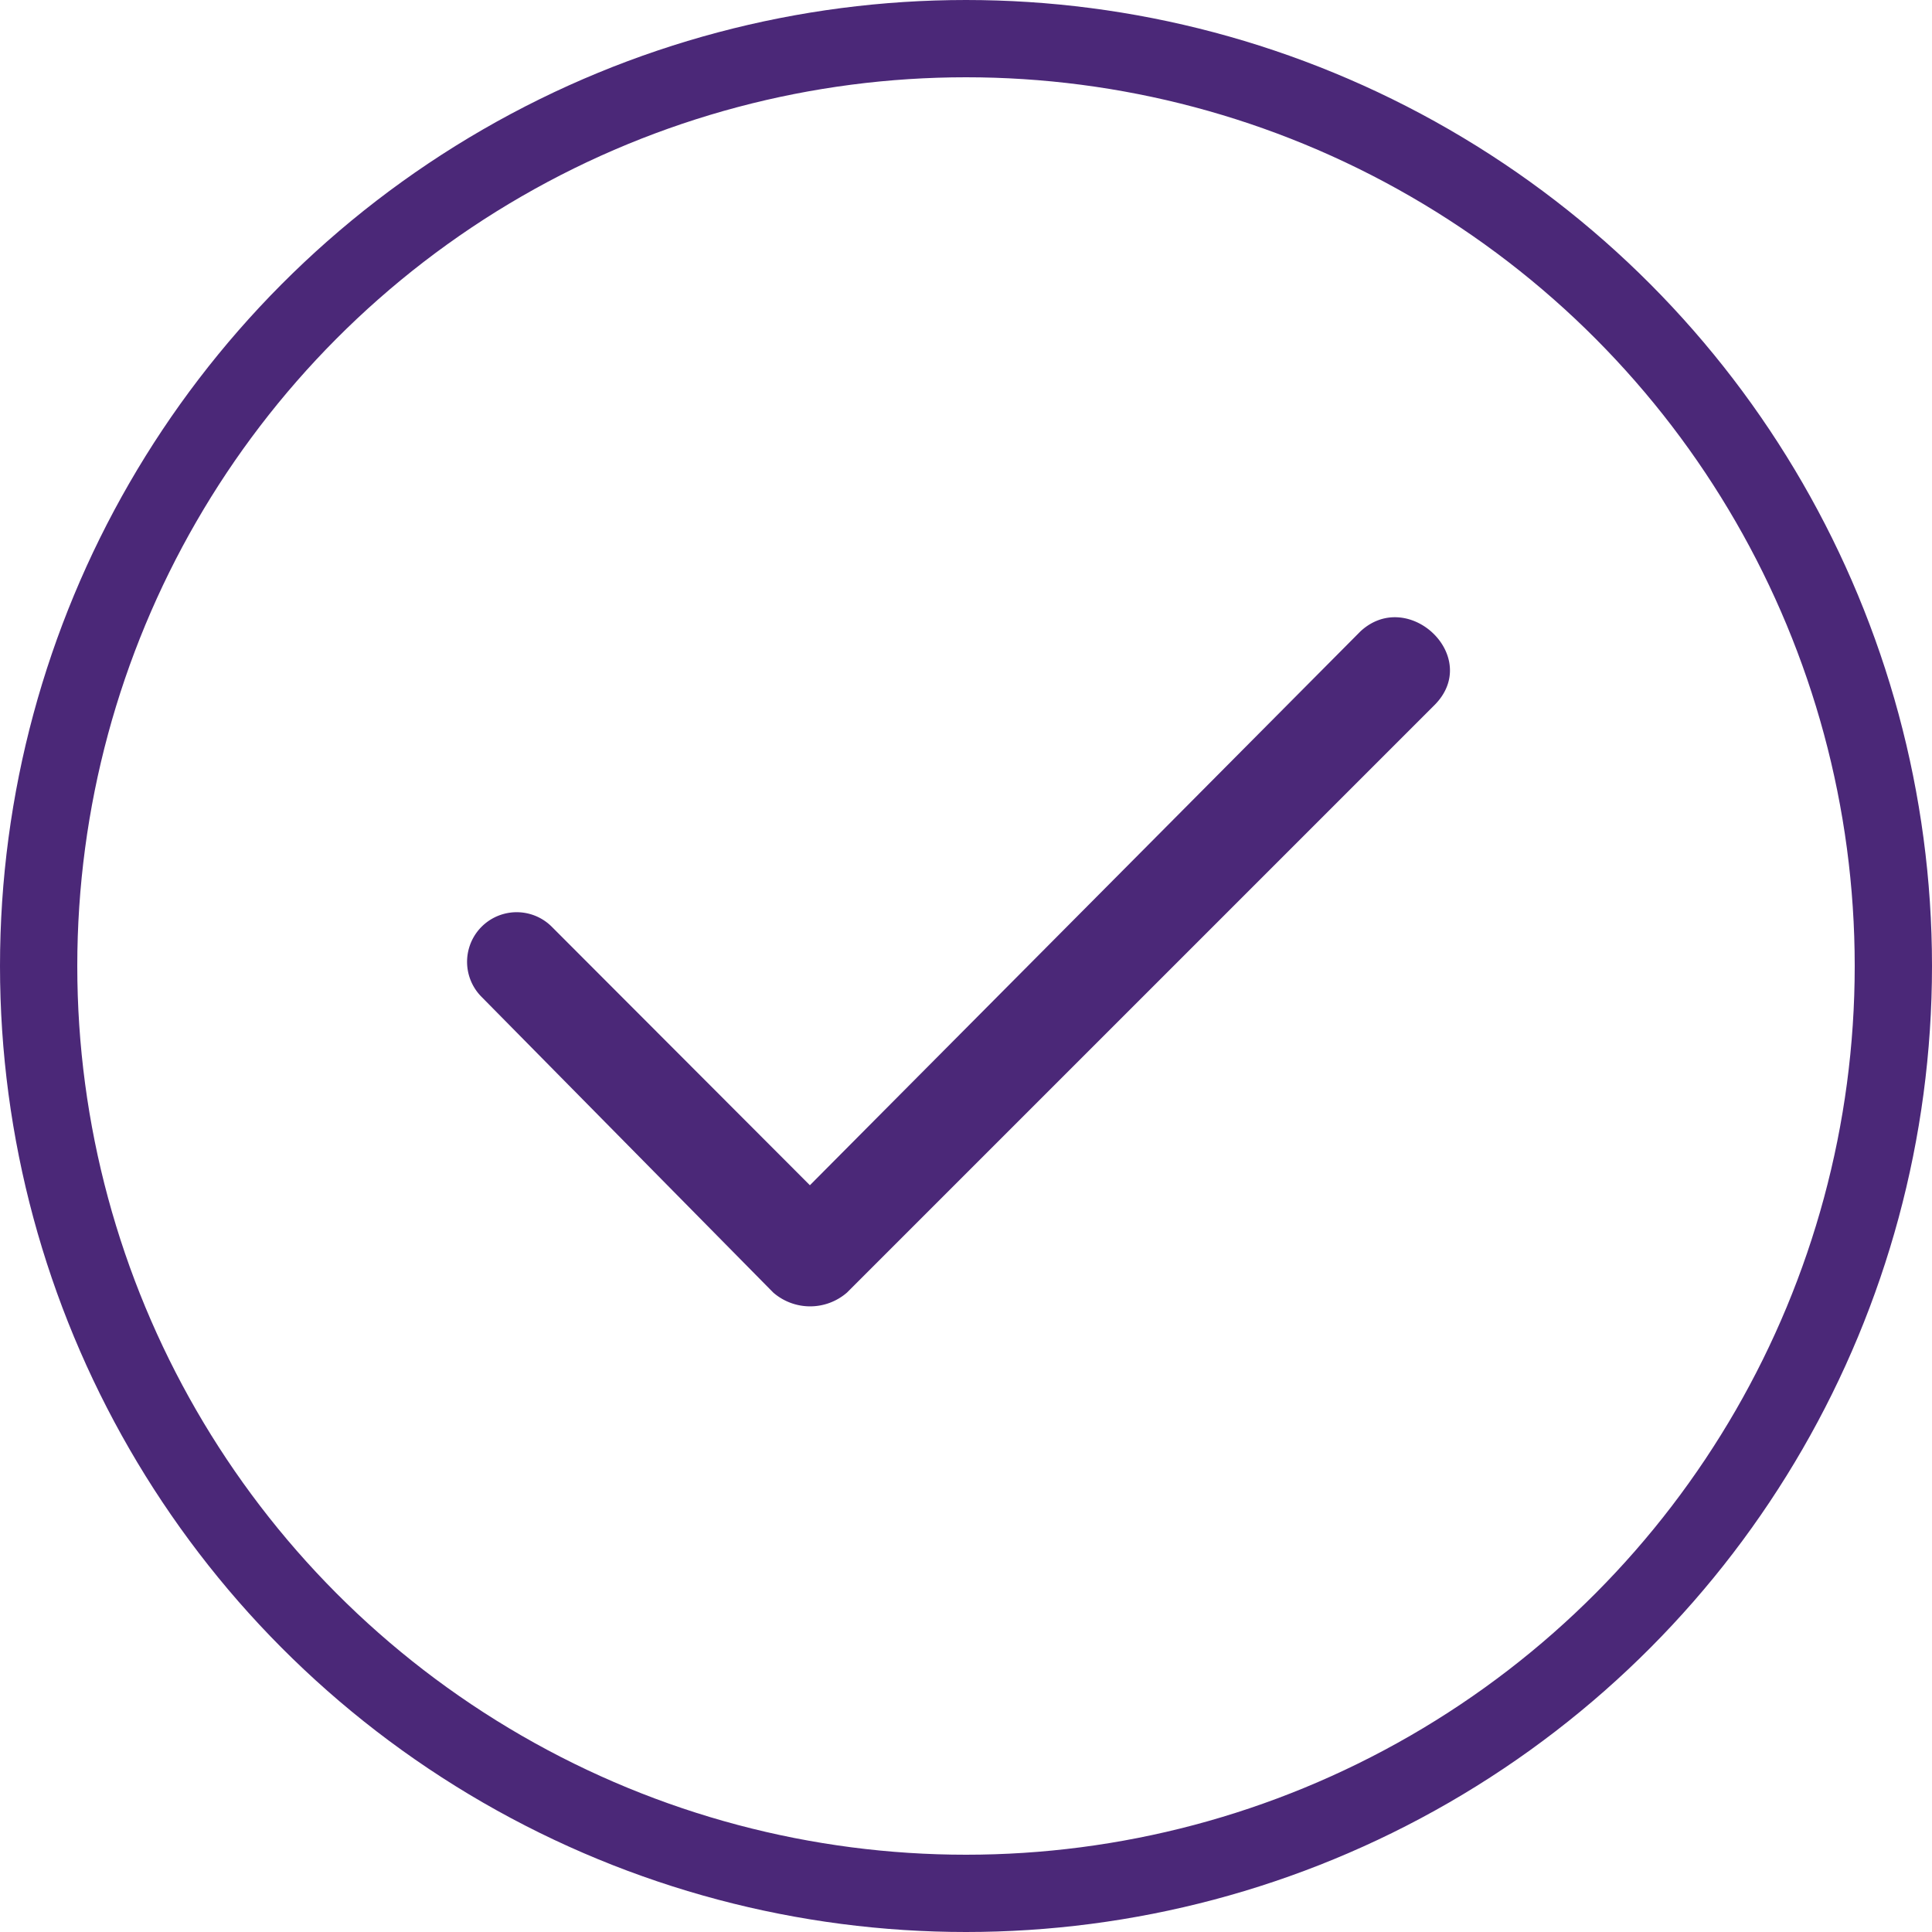 <svg xmlns="http://www.w3.org/2000/svg" viewBox="0 0 25 25"><defs><style>.a{fill:#4b2878;}.b,.d{fill:none;}.b{stroke:#4b2878;}.c{stroke:none;}</style></defs><g transform="translate(-455 -763)"><g transform="translate(453.084 657.851)"><g transform="translate(7.939 113.135)"><path class="a" d="M45.225,73.369c.621-.573,1.577.335.956.956l-7.6,7.6a.727.727,0,0,1-.956,0L33.852,78.1a.642.642,0,1,1,.908-.908L38.1,80.537Z" transform="translate(-33.643 -73.186)"/></g></g><g class="b" transform="translate(455 763)"><circle class="c" cx="12.5" cy="12.5" r="12.5"/><circle class="d" cx="12.5" cy="12.5" r="12"/></g></g></svg>